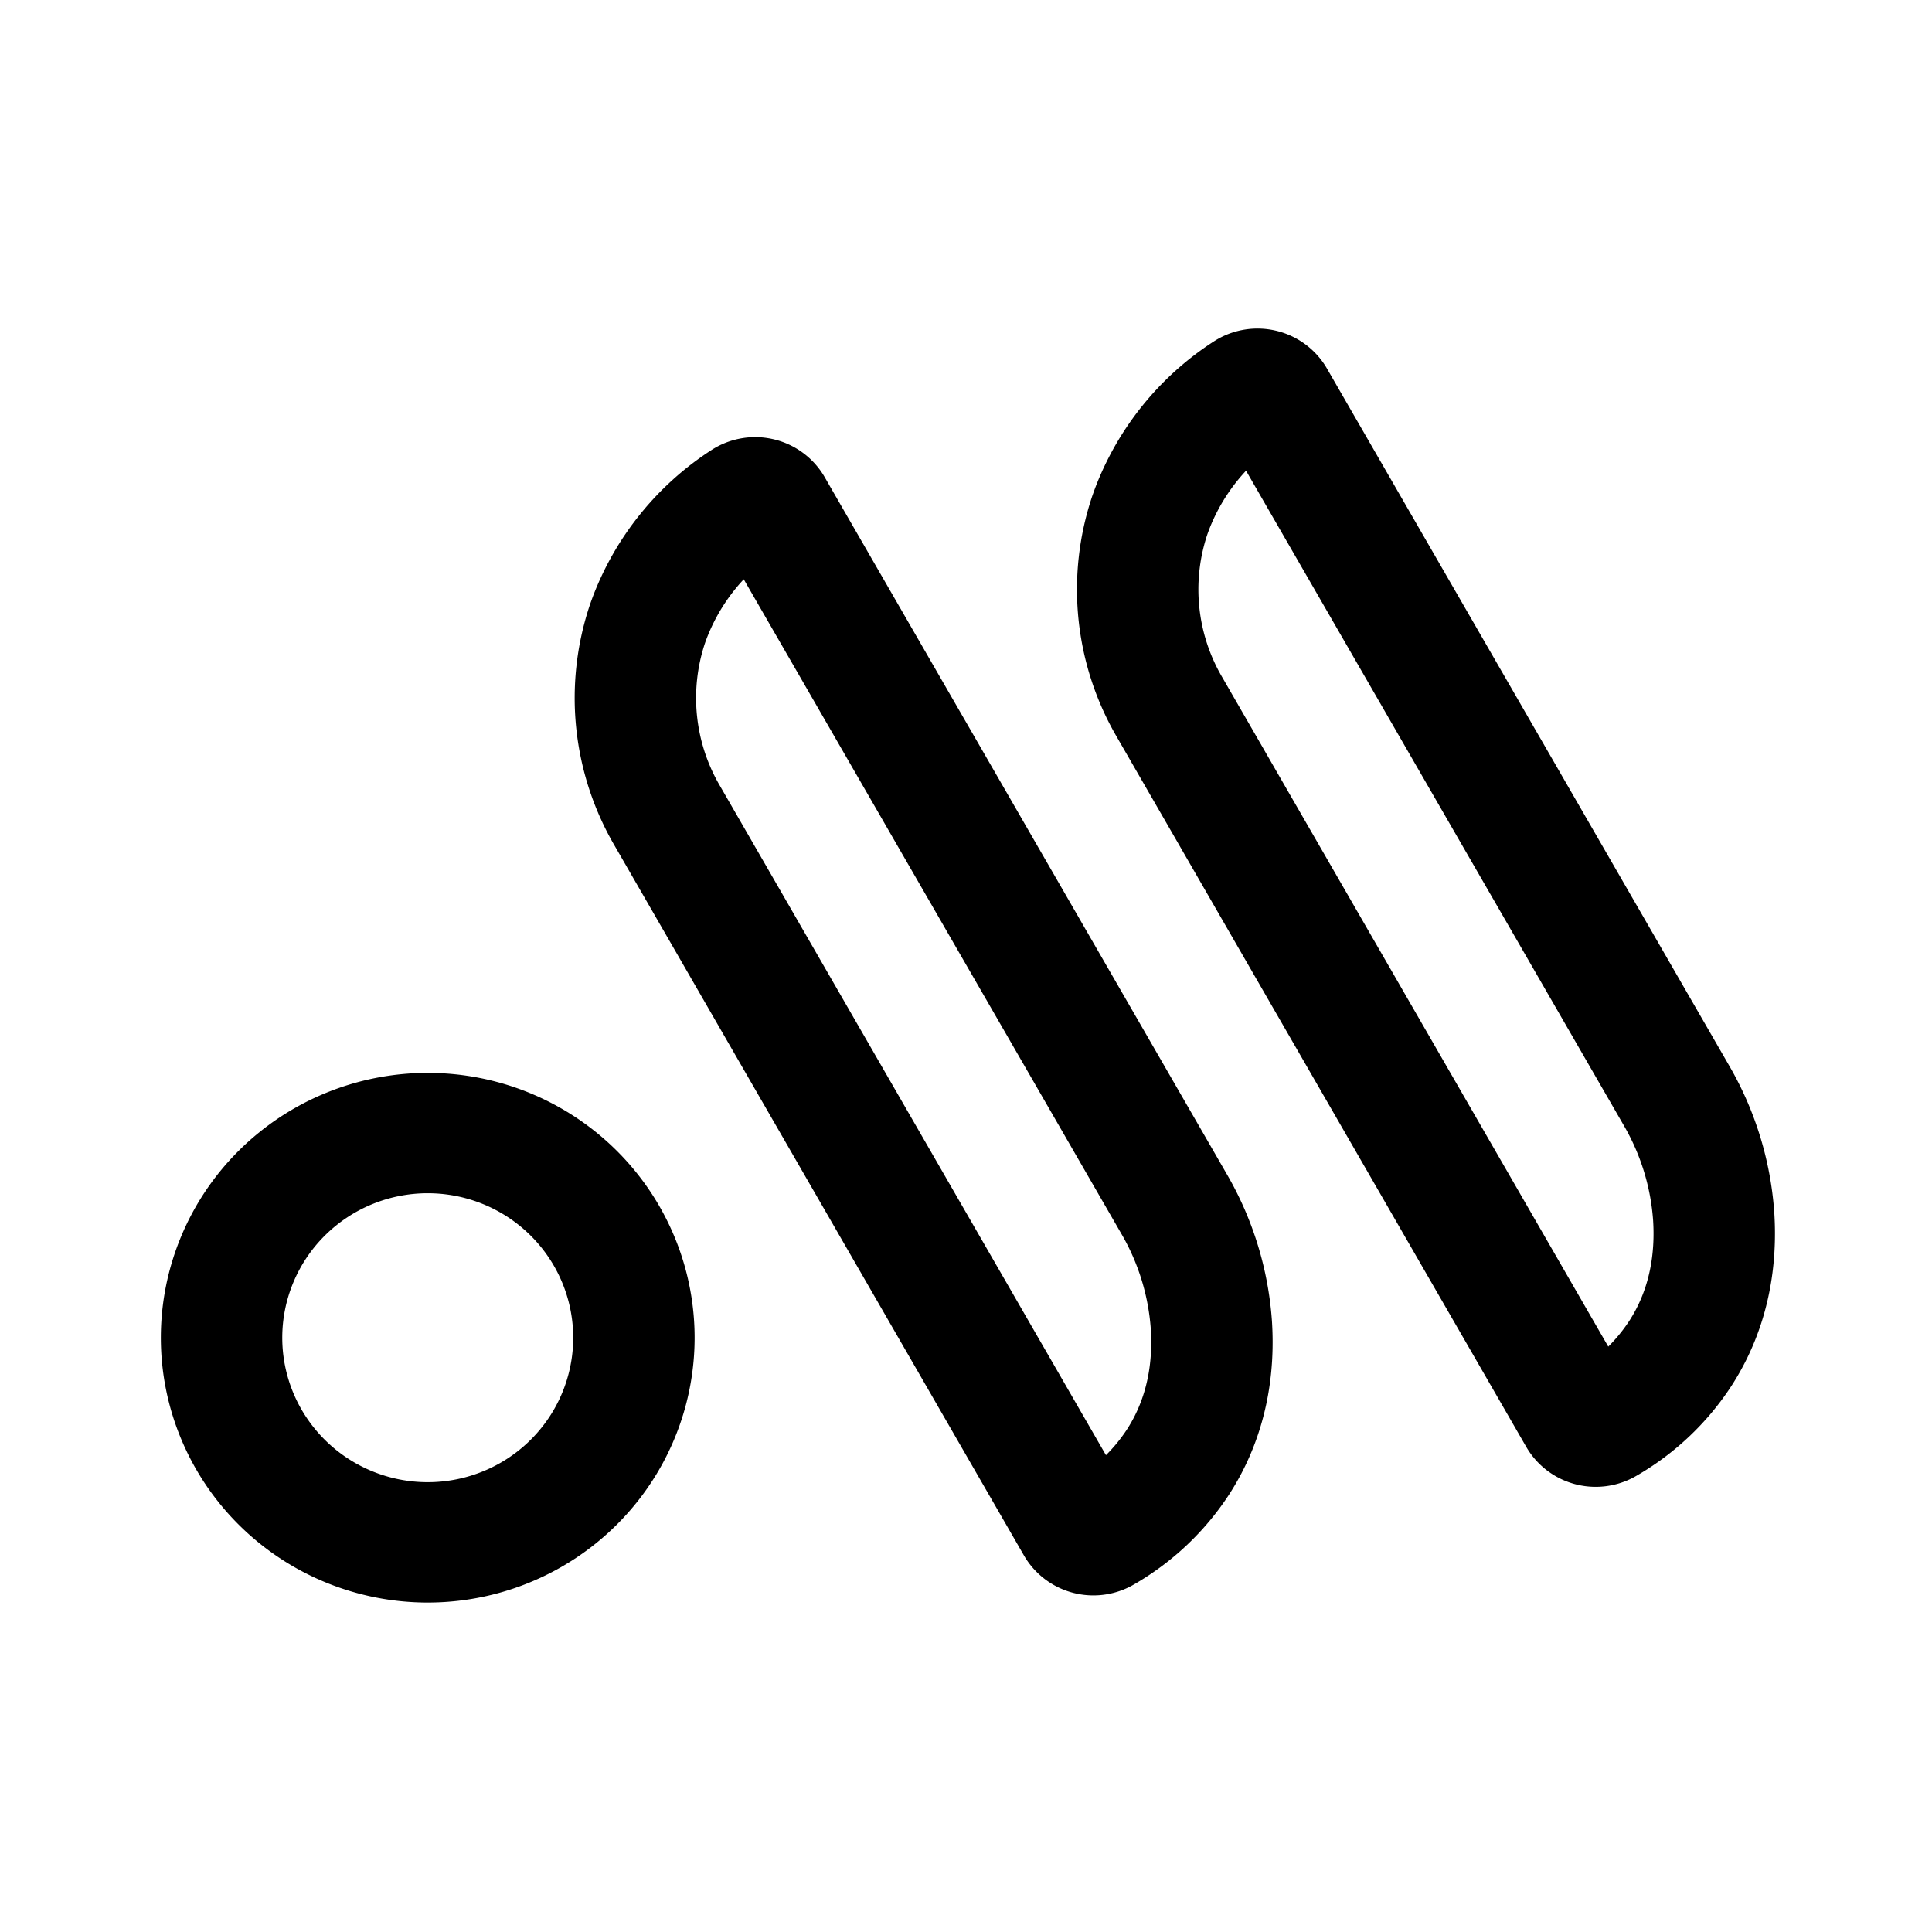 <?xml version="1.0" encoding="UTF-8" standalone="no"?>
<svg
   width="192"
   height="192"
   viewBox="0 0 50.8 50.8"
   version="1.1"
   id="svg1"
   xmlns="http://www.w3.org/2000/svg"
   xmlns:svg="http://www.w3.org/2000/svg">
  <defs
     id="defs1" />
  <g
     id="layer1">
    <g
       id="g14"
       transform="matrix(0.114,0,0,0.113,5.822,11.473)"
       style="fill:none;stroke:#000000;stroke-width:28.004;stroke-linecap:round;stroke-linejoin:round;stroke-dasharray:none;stroke-opacity:1">
      <path
         id="circle8"
         class="cls-1"
         d="m 95.141,209.741 a 47.554,47.62 0 0 1 -47.554,47.62 47.554,47.62 0 0 1 -47.554,-47.62 47.554,47.62 0 0 1 47.554,-47.62 47.554,47.62 0 0 1 47.554,47.62 z"
         style="stroke-width:28.004" />
      <path
         class="cls-2"
         d="M 126.987,16.448 A 4.477,4.524 0 0 0 120.663,14.929 55.857,56.435 0 0 0 98.831,42.07 q -0.326,0.868 -0.617,1.728 a 53.691,54.247 0 0 0 4.666,44.565 q 47.183,82.539 94.367,165.078 a 4.477,4.524 0 0 0 6.133,1.641 50.83,51.356 0 0 0 17.352,-16.567 c 6.802,-10.708 8.211,-22.154 7.597,-31.747 A 64.363,65.029 0 0 0 219.664,178.5 Q 173.326,97.474 126.987,16.448 Z"
         id="path10"
         style="fill:none;stroke:#000000;stroke-width:28.004;stroke-linecap:round;stroke-linejoin:round;stroke-dasharray:none;stroke-opacity:1" />
      <path
         class="cls-2"
         d="m 242.843,-8.815 a 4.477,4.524 0 0 0 -6.325,-1.519 55.858,56.435 0 0 0 -21.832,27.141 q -0.326,0.868 -0.617,1.728 a 53.693,54.247 0 0 0 4.666,44.566 q 47.185,82.54 94.37,165.08 a 4.477,4.524 0 0 0 6.134,1.641 50.831,51.356 0 0 0 17.353,-16.567 c 6.802,-10.708 8.211,-22.154 7.598,-31.747 a 64.365,65.03 0 0 0 -8.666,-28.269 Q 289.183,72.212 242.843,-8.815 Z"
         id="path12"
         style="fill:none;stroke:#000000;stroke-width:28.004;stroke-linecap:round;stroke-linejoin:round;stroke-dasharray:none;stroke-opacity:1" />
    </g>
  </g>
</svg>
